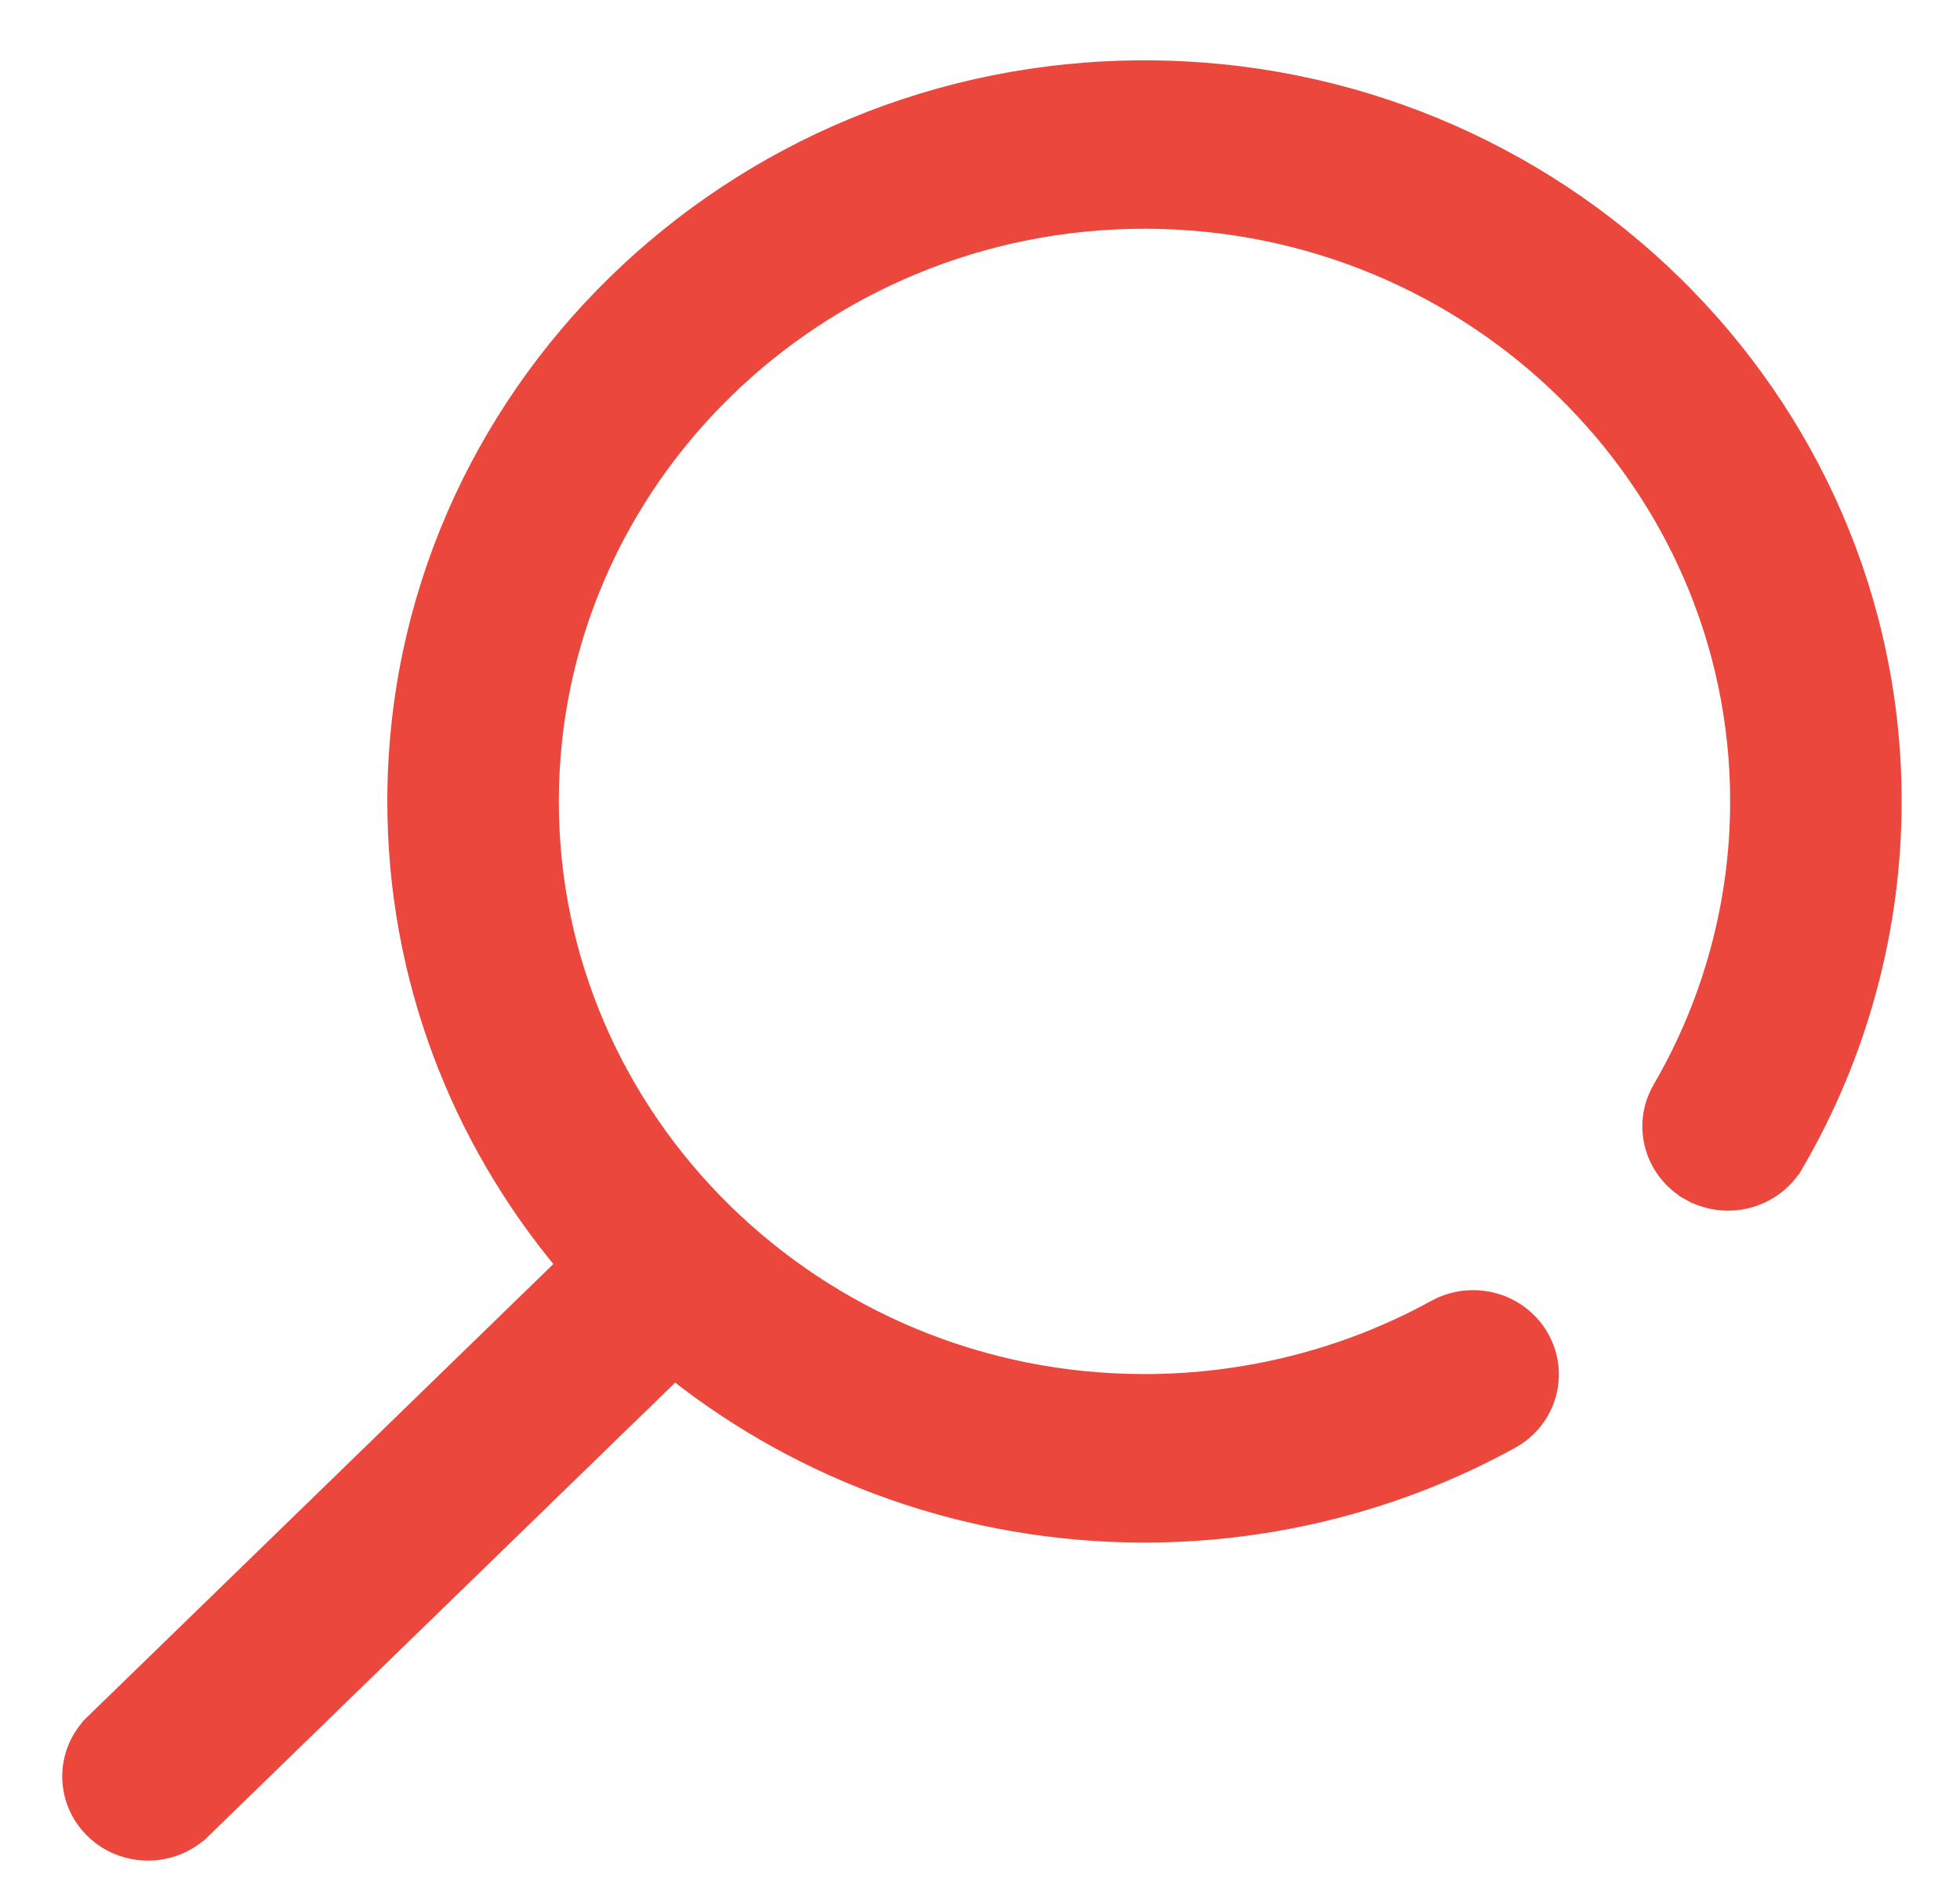 <svg width="26" height="25" viewBox="0 0 26 25" fill="none" xmlns="http://www.w3.org/2000/svg">
<path d="M1.228 24.279L1.228 24.279C1.431 24.479 1.697 24.578 1.963 24.578C2.227 24.578 2.491 24.48 2.693 24.284L2.624 24.212L2.693 24.284L8.949 18.206C10.655 19.552 12.824 20.36 15.182 20.36C16.887 20.36 18.57 19.93 20.049 19.116C20.549 18.841 20.727 18.221 20.445 17.73C20.164 17.24 19.532 17.068 19.034 17.342C17.865 17.985 16.533 18.325 15.182 18.325C10.841 18.325 7.313 14.871 7.313 10.63C7.313 6.389 10.841 2.934 15.182 2.934C19.523 2.934 23.051 6.389 23.051 10.63C23.051 11.966 22.695 13.282 22.023 14.435C21.738 14.925 21.913 15.546 22.41 15.824L22.459 15.737L22.41 15.824C22.907 16.101 23.54 15.933 23.824 15.445L23.738 15.395L23.824 15.445C24.676 13.985 25.126 12.32 25.126 10.63C25.126 5.263 20.663 0.9 15.182 0.9C9.701 0.9 5.238 5.263 5.238 10.63C5.238 12.957 6.078 15.097 7.476 16.773L1.233 22.839L1.302 22.91L1.233 22.839C0.825 23.235 0.823 23.88 1.228 24.279Z" fill="#EB473D" stroke="#EB473D" stroke-width="0.2"/>
</svg>
